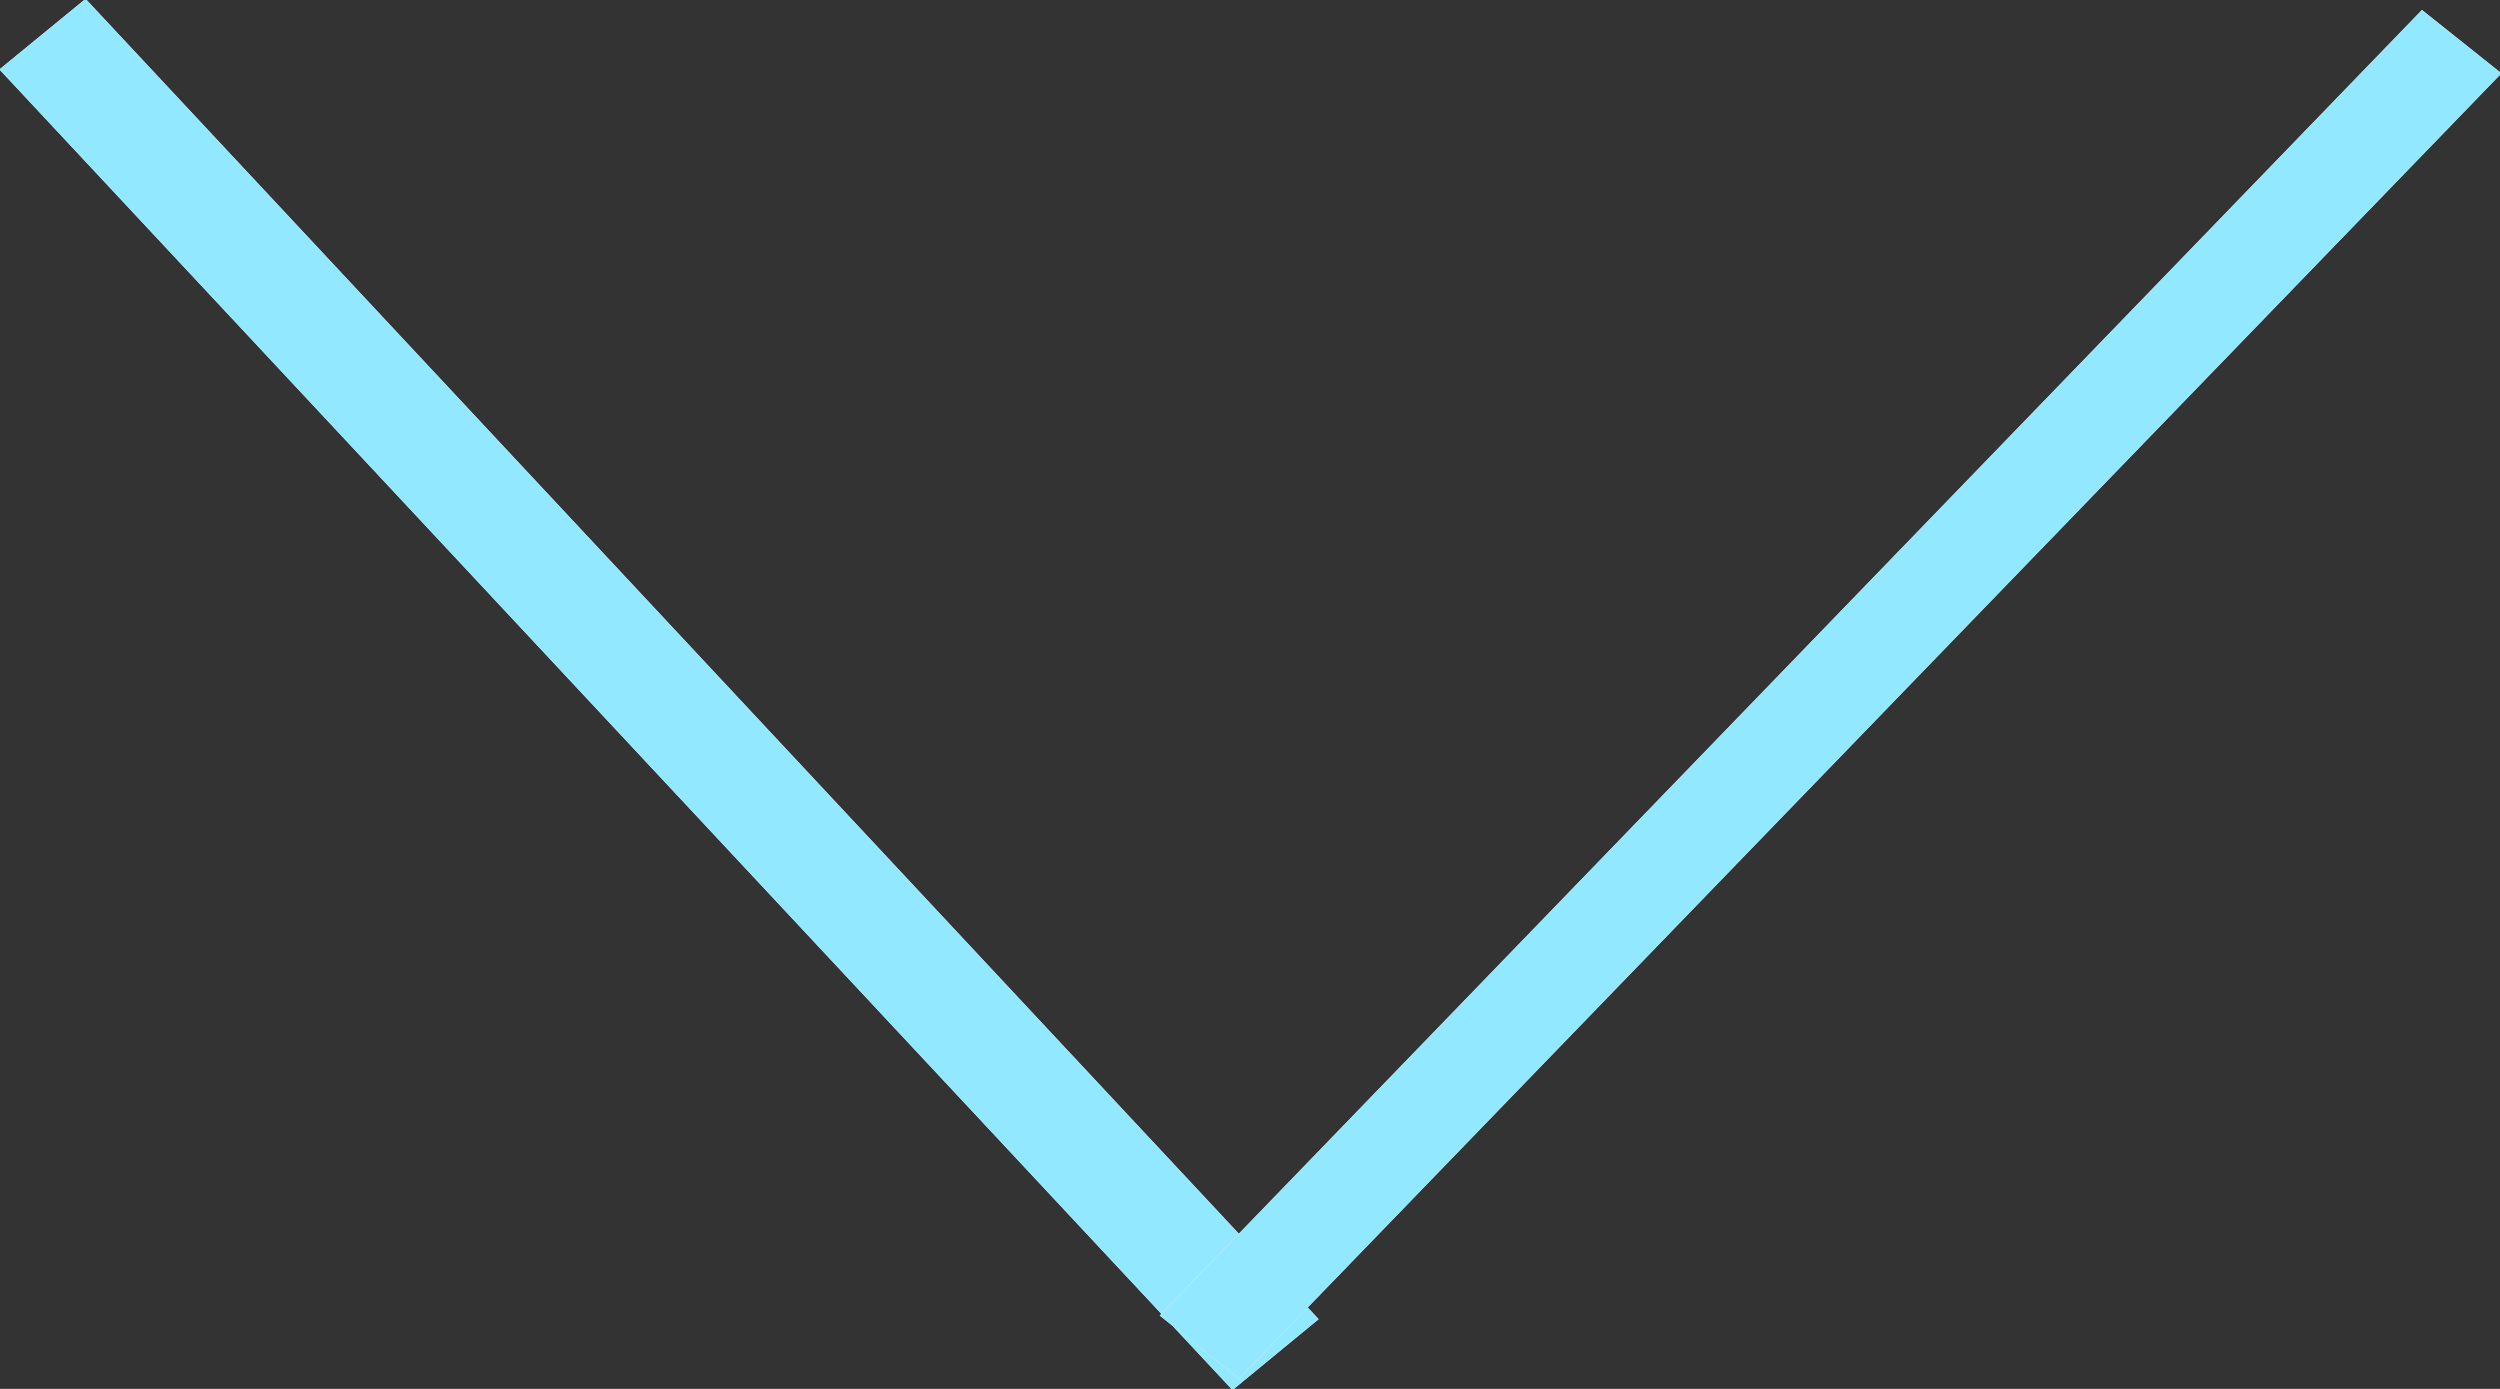 <svg xmlns="http://www.w3.org/2000/svg" xmlns:xlink="http://www.w3.org/1999/xlink" width="9" height="5" viewBox="0 0 9 5"><rect x="0" y="0" width="9" height="5" fill="#333333" stroke="none"/><defs><path id="mrdfa" d="M1404.998 117.25l.31-.254 4.439 4.753-.31.255z"/><path id="mrdfb" d="M1409.46 121.963l-.285-.227 4.544-4.7.286.228z"/><clipPath id="mrdfc"><use fill="#fff" xlink:href="#mrdfa"/></clipPath><clipPath id="mrdfd"><use fill="#fff" xlink:href="#mrdfb"/></clipPath></defs><g><g transform="translate(-1405 -117)"><use fill="#fcfcfc" xlink:href="#mrdfa"/><use fill="#fff" fill-opacity="0" stroke="#92e8fe" stroke-miterlimit="50" stroke-width="2" clip-path="url(&quot;#mrdfc&quot;)" xlink:href="#mrdfa"/></g><g transform="translate(-1405 -117)"><use fill="#fcfcfc" xlink:href="#mrdfb"/><use fill="#fff" fill-opacity="0" stroke="#92e8fe" stroke-miterlimit="50" stroke-width="2" clip-path="url(&quot;#mrdfd&quot;)" xlink:href="#mrdfb"/></g></g></svg>